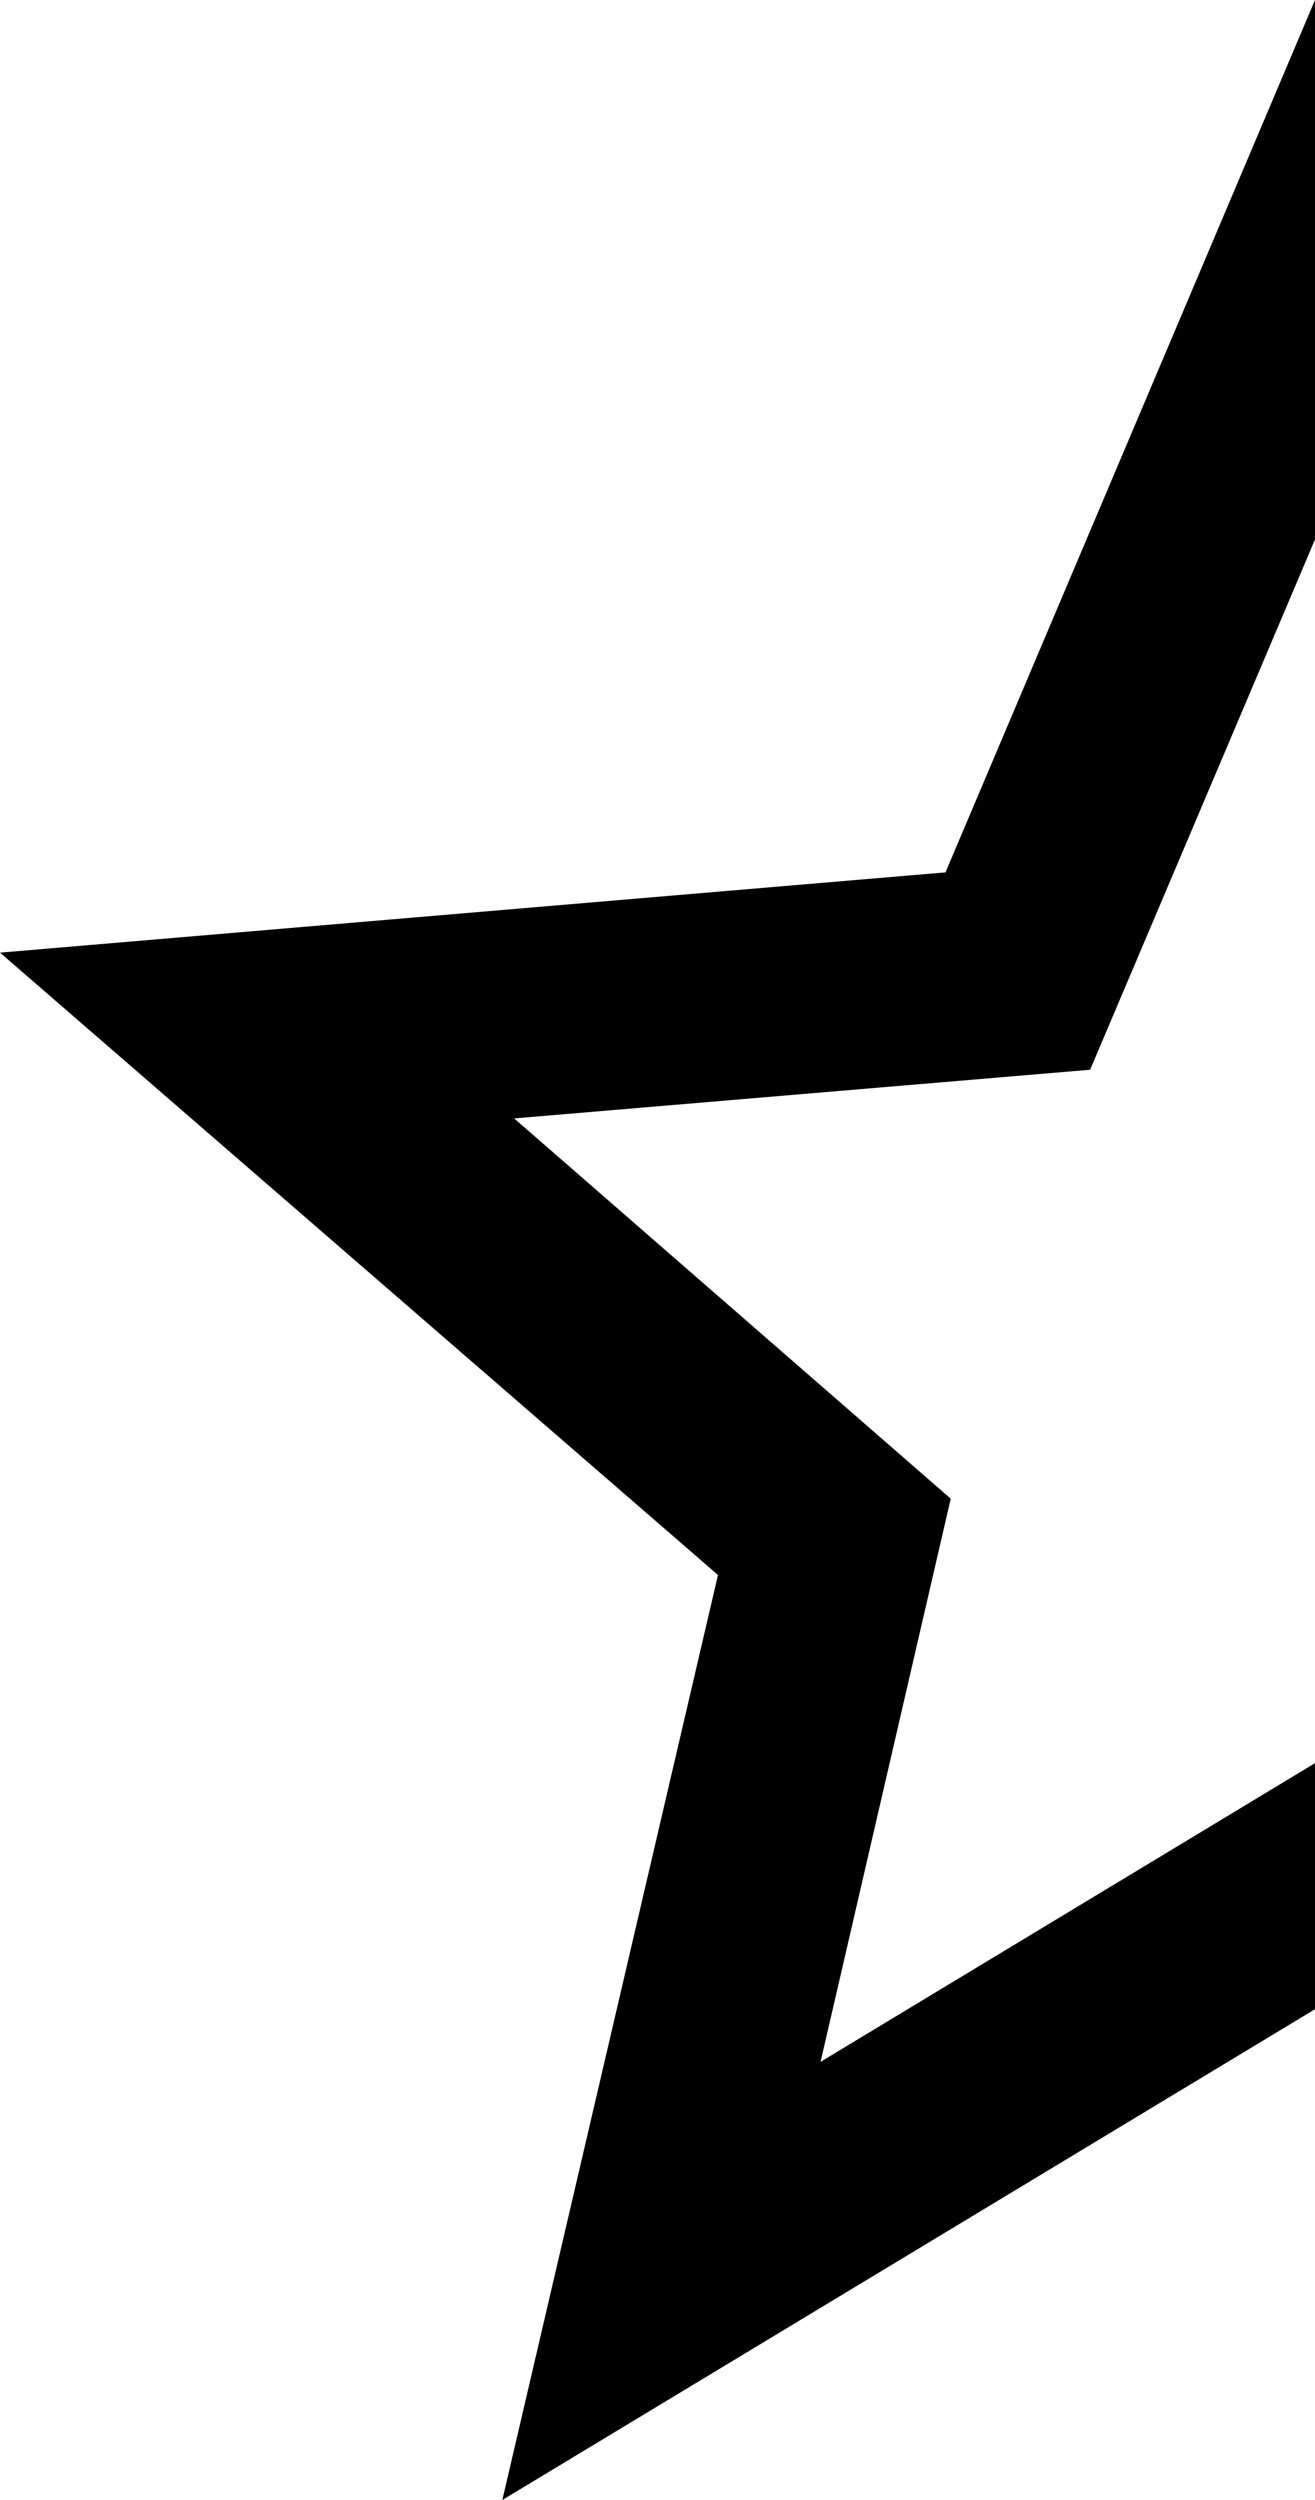 <svg xmlns="http://www.w3.org/2000/svg" width="10" height="19" viewBox="0 0 10 19">
  <path id="star-half-full" d="M22,15.4V6.1l-1.71,4.03-4.38.37,3.32,2.89-.99,4.28M12,9.24l7.19-.61L22,2V17.27L15.82,21l1.64-7.03Z" transform="translate(-12 -2)"/>
</svg>
